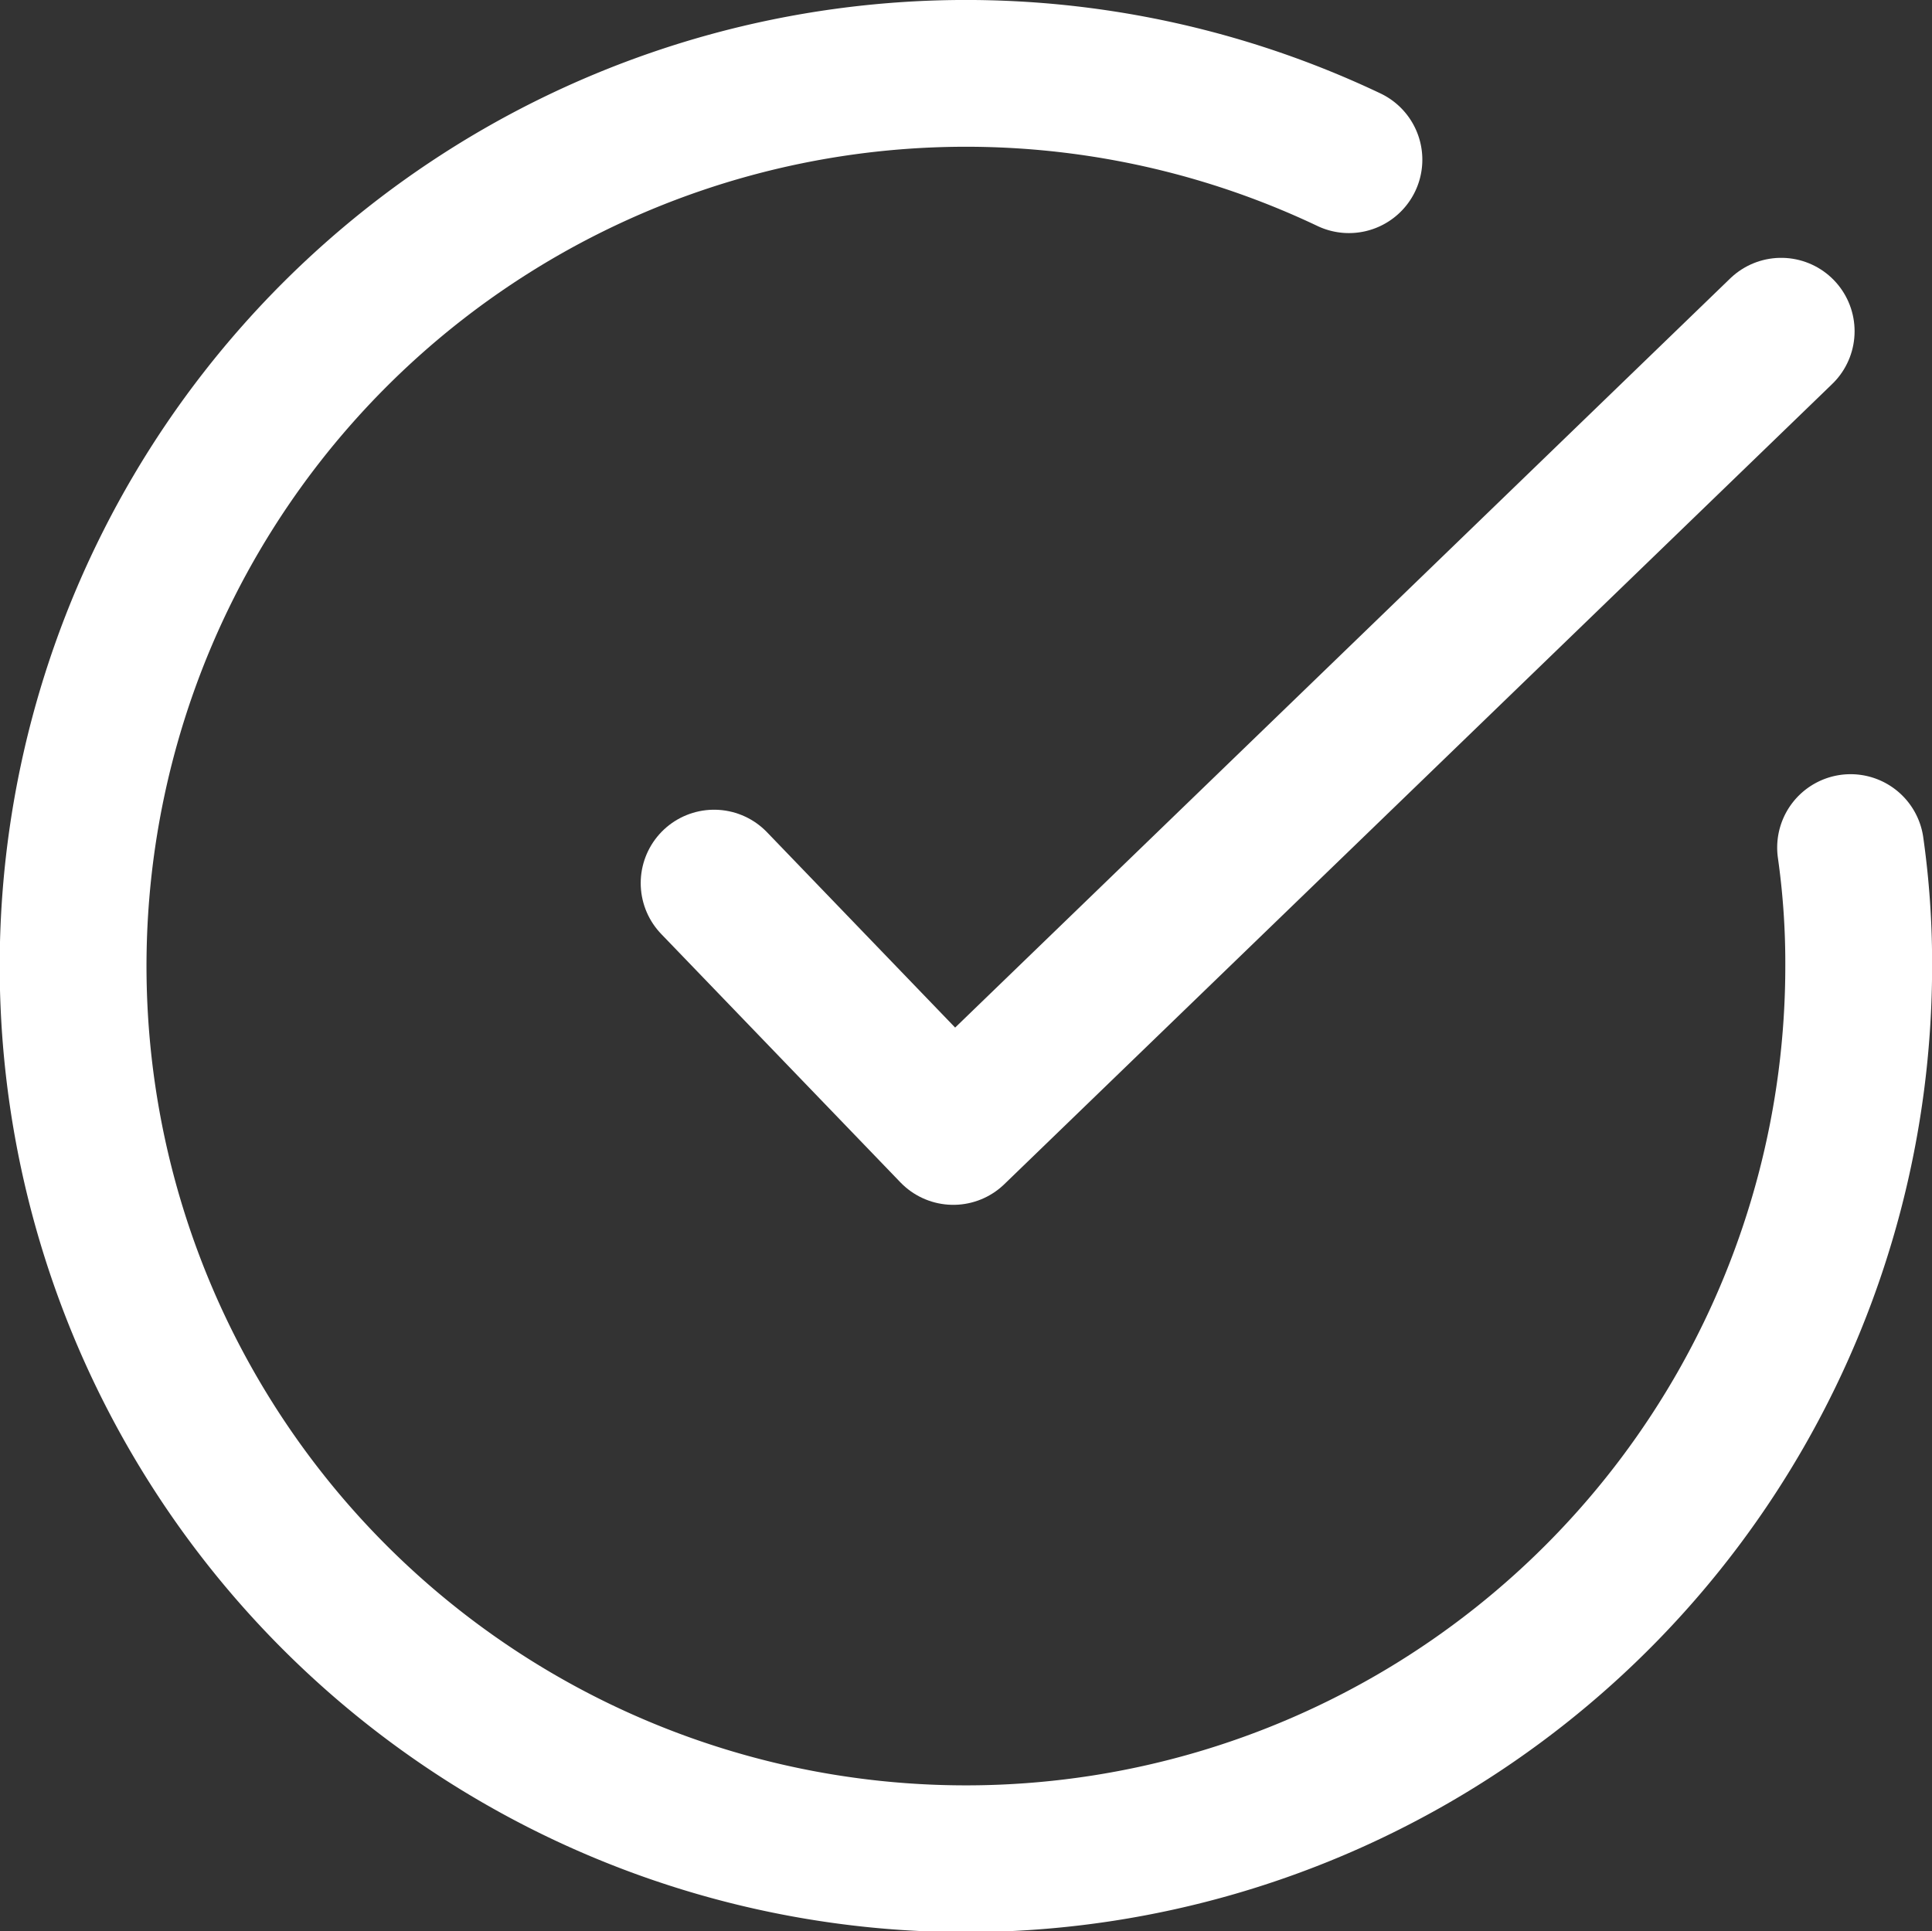 <svg xmlns="http://www.w3.org/2000/svg" width="19.742" height="19.736" viewBox="0 0 19.742 19.736">
  <rect x="0" y="0" width="19.742" height="19.736" fill="#333333" stroke="none"/>
  <g id="success-white" transform="translate(3083.353 -43.348)">
    <path id="Path_711" data-name="Path 711" d="M539.936,365.752l2.444,2.538,8.46-8.178" transform="translate(-3615.992 -313.379)" fill="none" stroke="#fff" stroke-linecap="round" stroke-linejoin="round" stroke-width="1.5"/>
    <path id="Path_712" data-name="Path 712" d="M547.778,363.872a8.4,8.4,0,0,1,.083,1.206,9.123,9.123,0,1,1-5.209-8.236" transform="translate(-3612.221 -311.862)" fill="none" stroke="#fff" stroke-linecap="round" stroke-linejoin="round" stroke-width="1.5"/>
  </g>
</svg>
